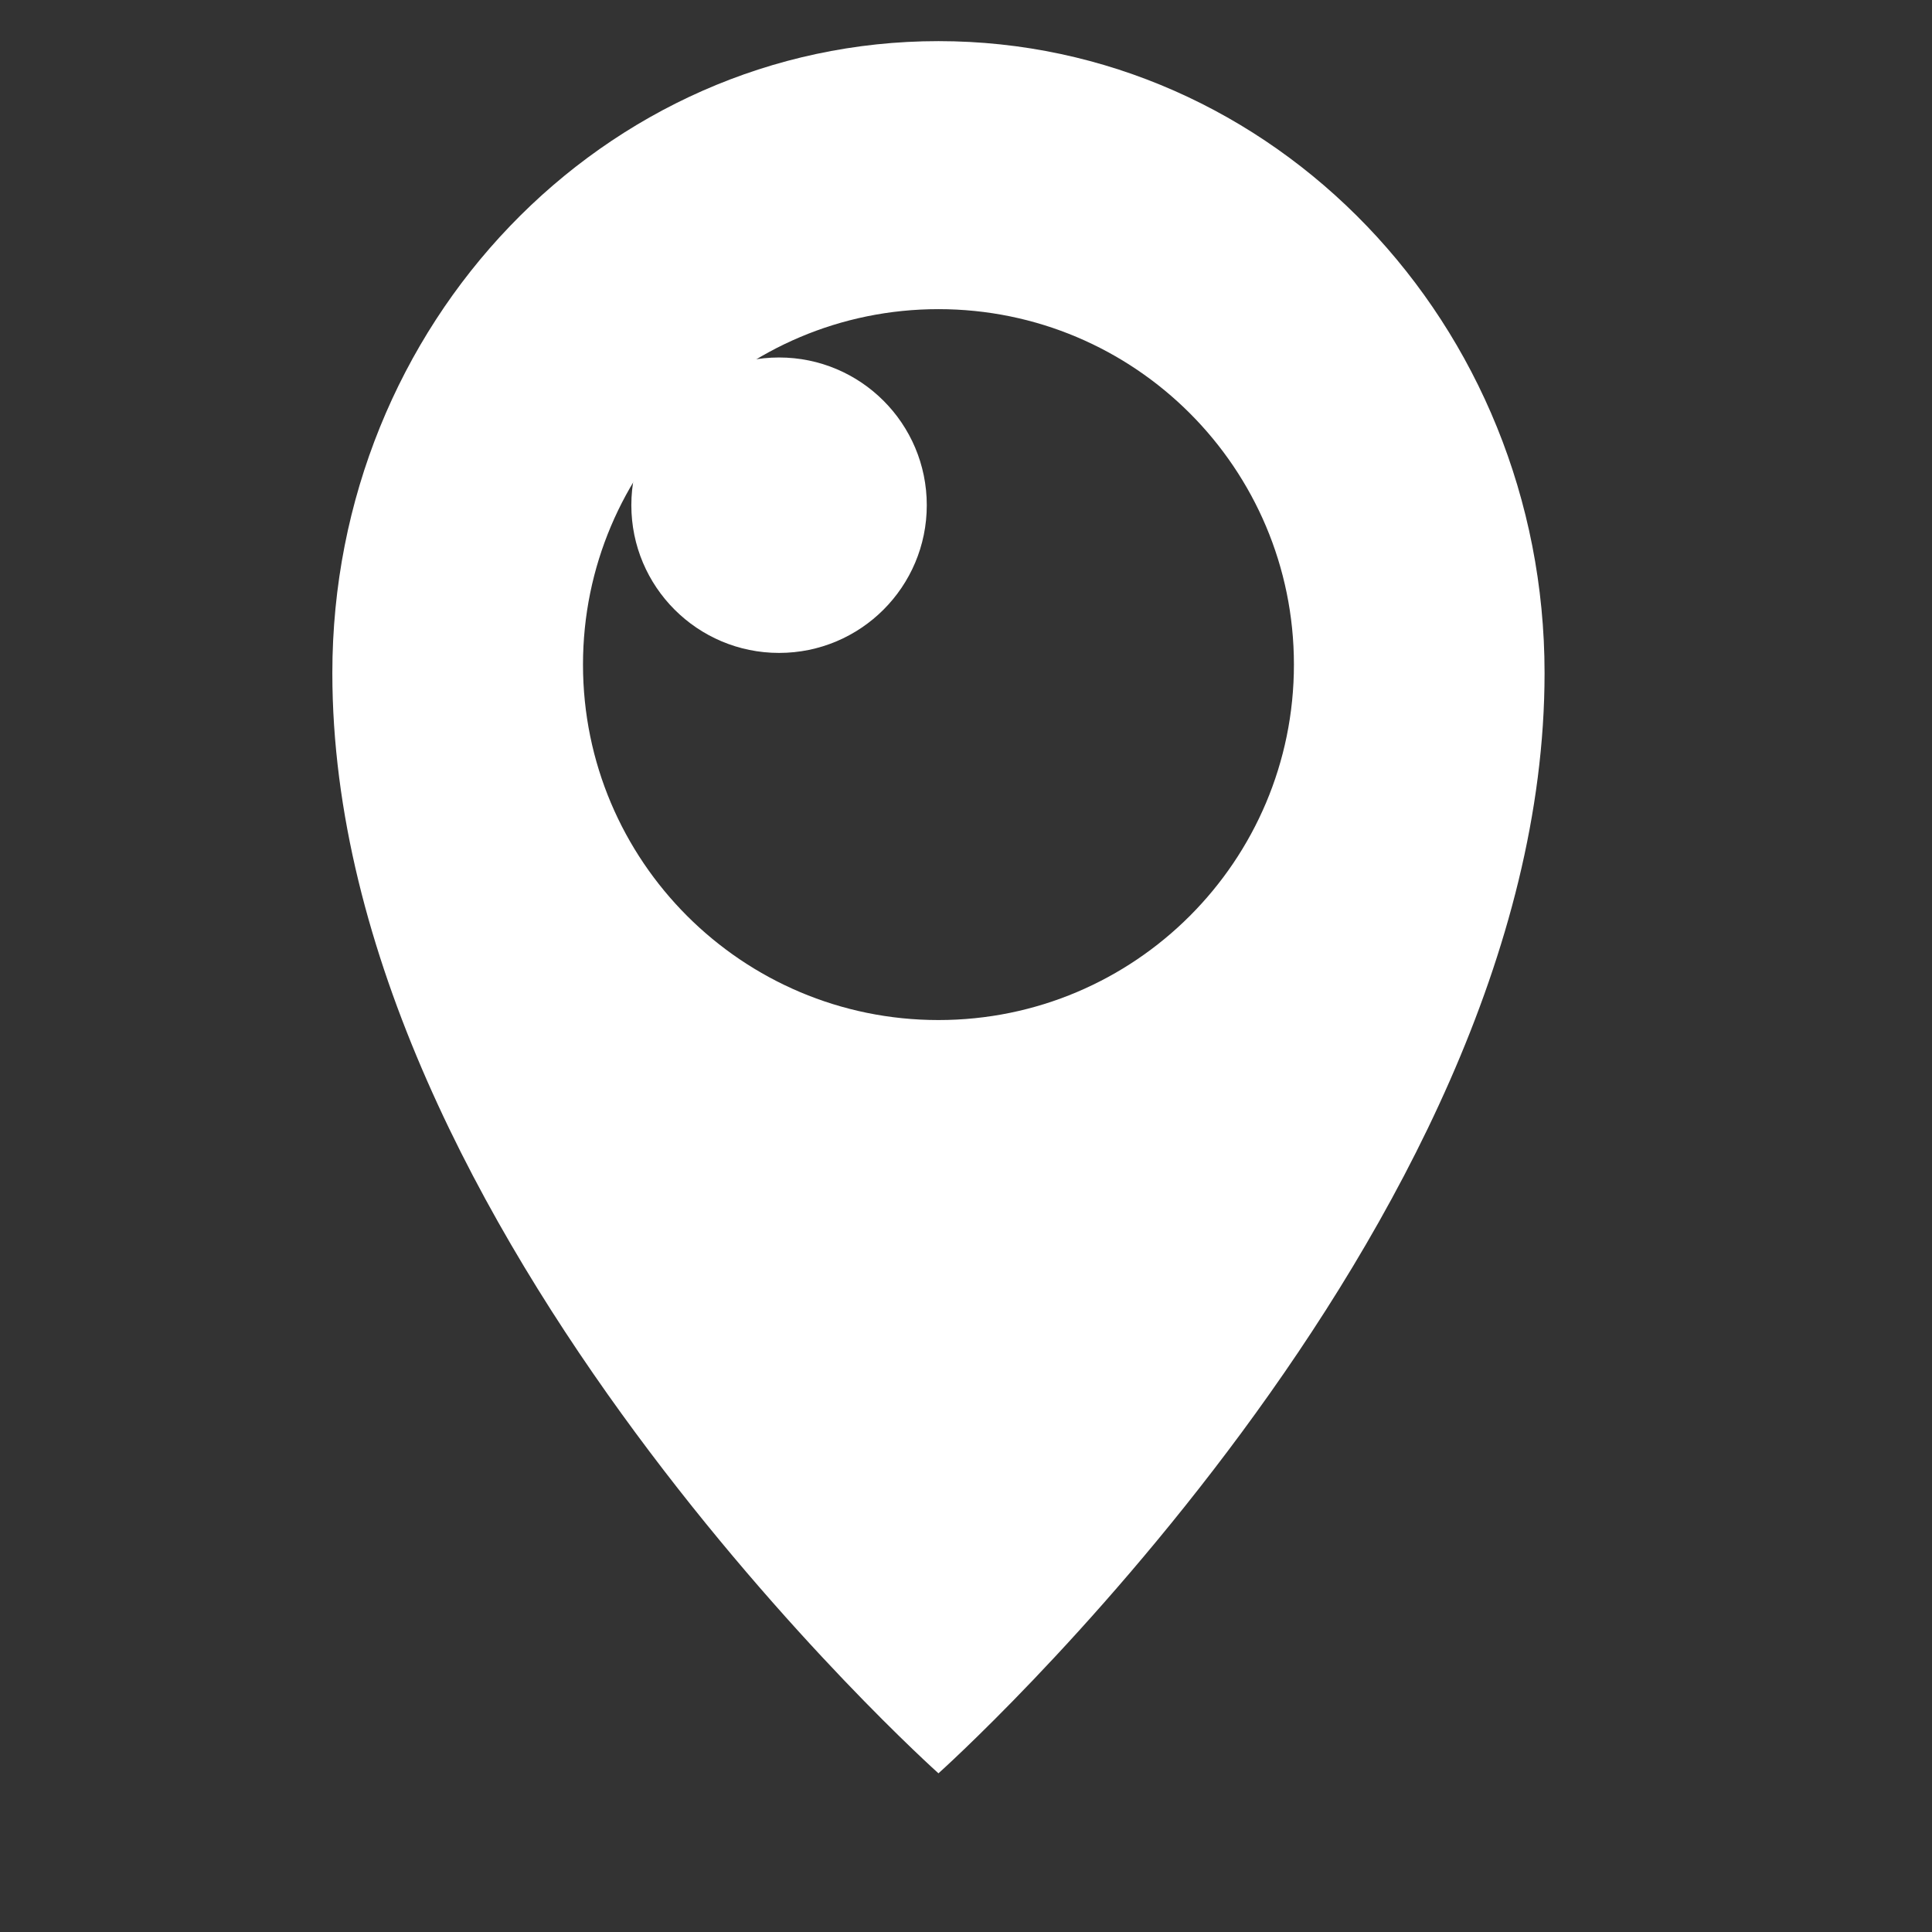 <?xml version="1.0" encoding="utf-8"?>
<!-- Generator: Adobe Illustrator 16.0.3, SVG Export Plug-In . SVG Version: 6.00 Build 0)  -->
<!DOCTYPE svg PUBLIC "-//W3C//DTD SVG 1.1//EN" "http://www.w3.org/Graphics/SVG/1.1/DTD/svg11.dtd">
<svg version="1.1" id="Capa_1" xmlns="http://www.w3.org/2000/svg" xmlns:xlink="http://www.w3.org/1999/xlink" x="0px" y="0px"
	 width="480px" height="480px" viewBox="0 0 480 480" enable-background="new 0 0 480 480" xml:space="preserve">
<rect x="0" y="0" width="480" height="480" fill="#333333" stroke="none"/>
<g>
	<g>
		<path fill="#FFFFFF" d="M233.157,10.219C149.99,10.219,82.57,80.511,82.57,167.22c0,138.778,150.587,273.355,150.587,273.355
			S383.743,305.998,383.743,167.22C383.743,80.511,316.323,10.219,233.157,10.219z M233.157,253.428
			c-48.773,0-88.314-39.542-88.314-88.311c0-48.777,39.542-88.311,88.314-88.311c48.774,0,88.314,39.533,88.314,88.311
			C321.471,213.886,281.931,253.428,233.157,253.428z"/>
		<path fill="#FFFFFF" d="M230.256,125.511c0,20.273-16.432,36.705-36.701,36.705c-20.269,0-36.7-16.432-36.7-36.705
			c0-20.264,16.432-36.696,36.7-36.696C213.825,88.815,230.256,105.247,230.256,125.511z"/>
	</g>
</g>
</svg>

